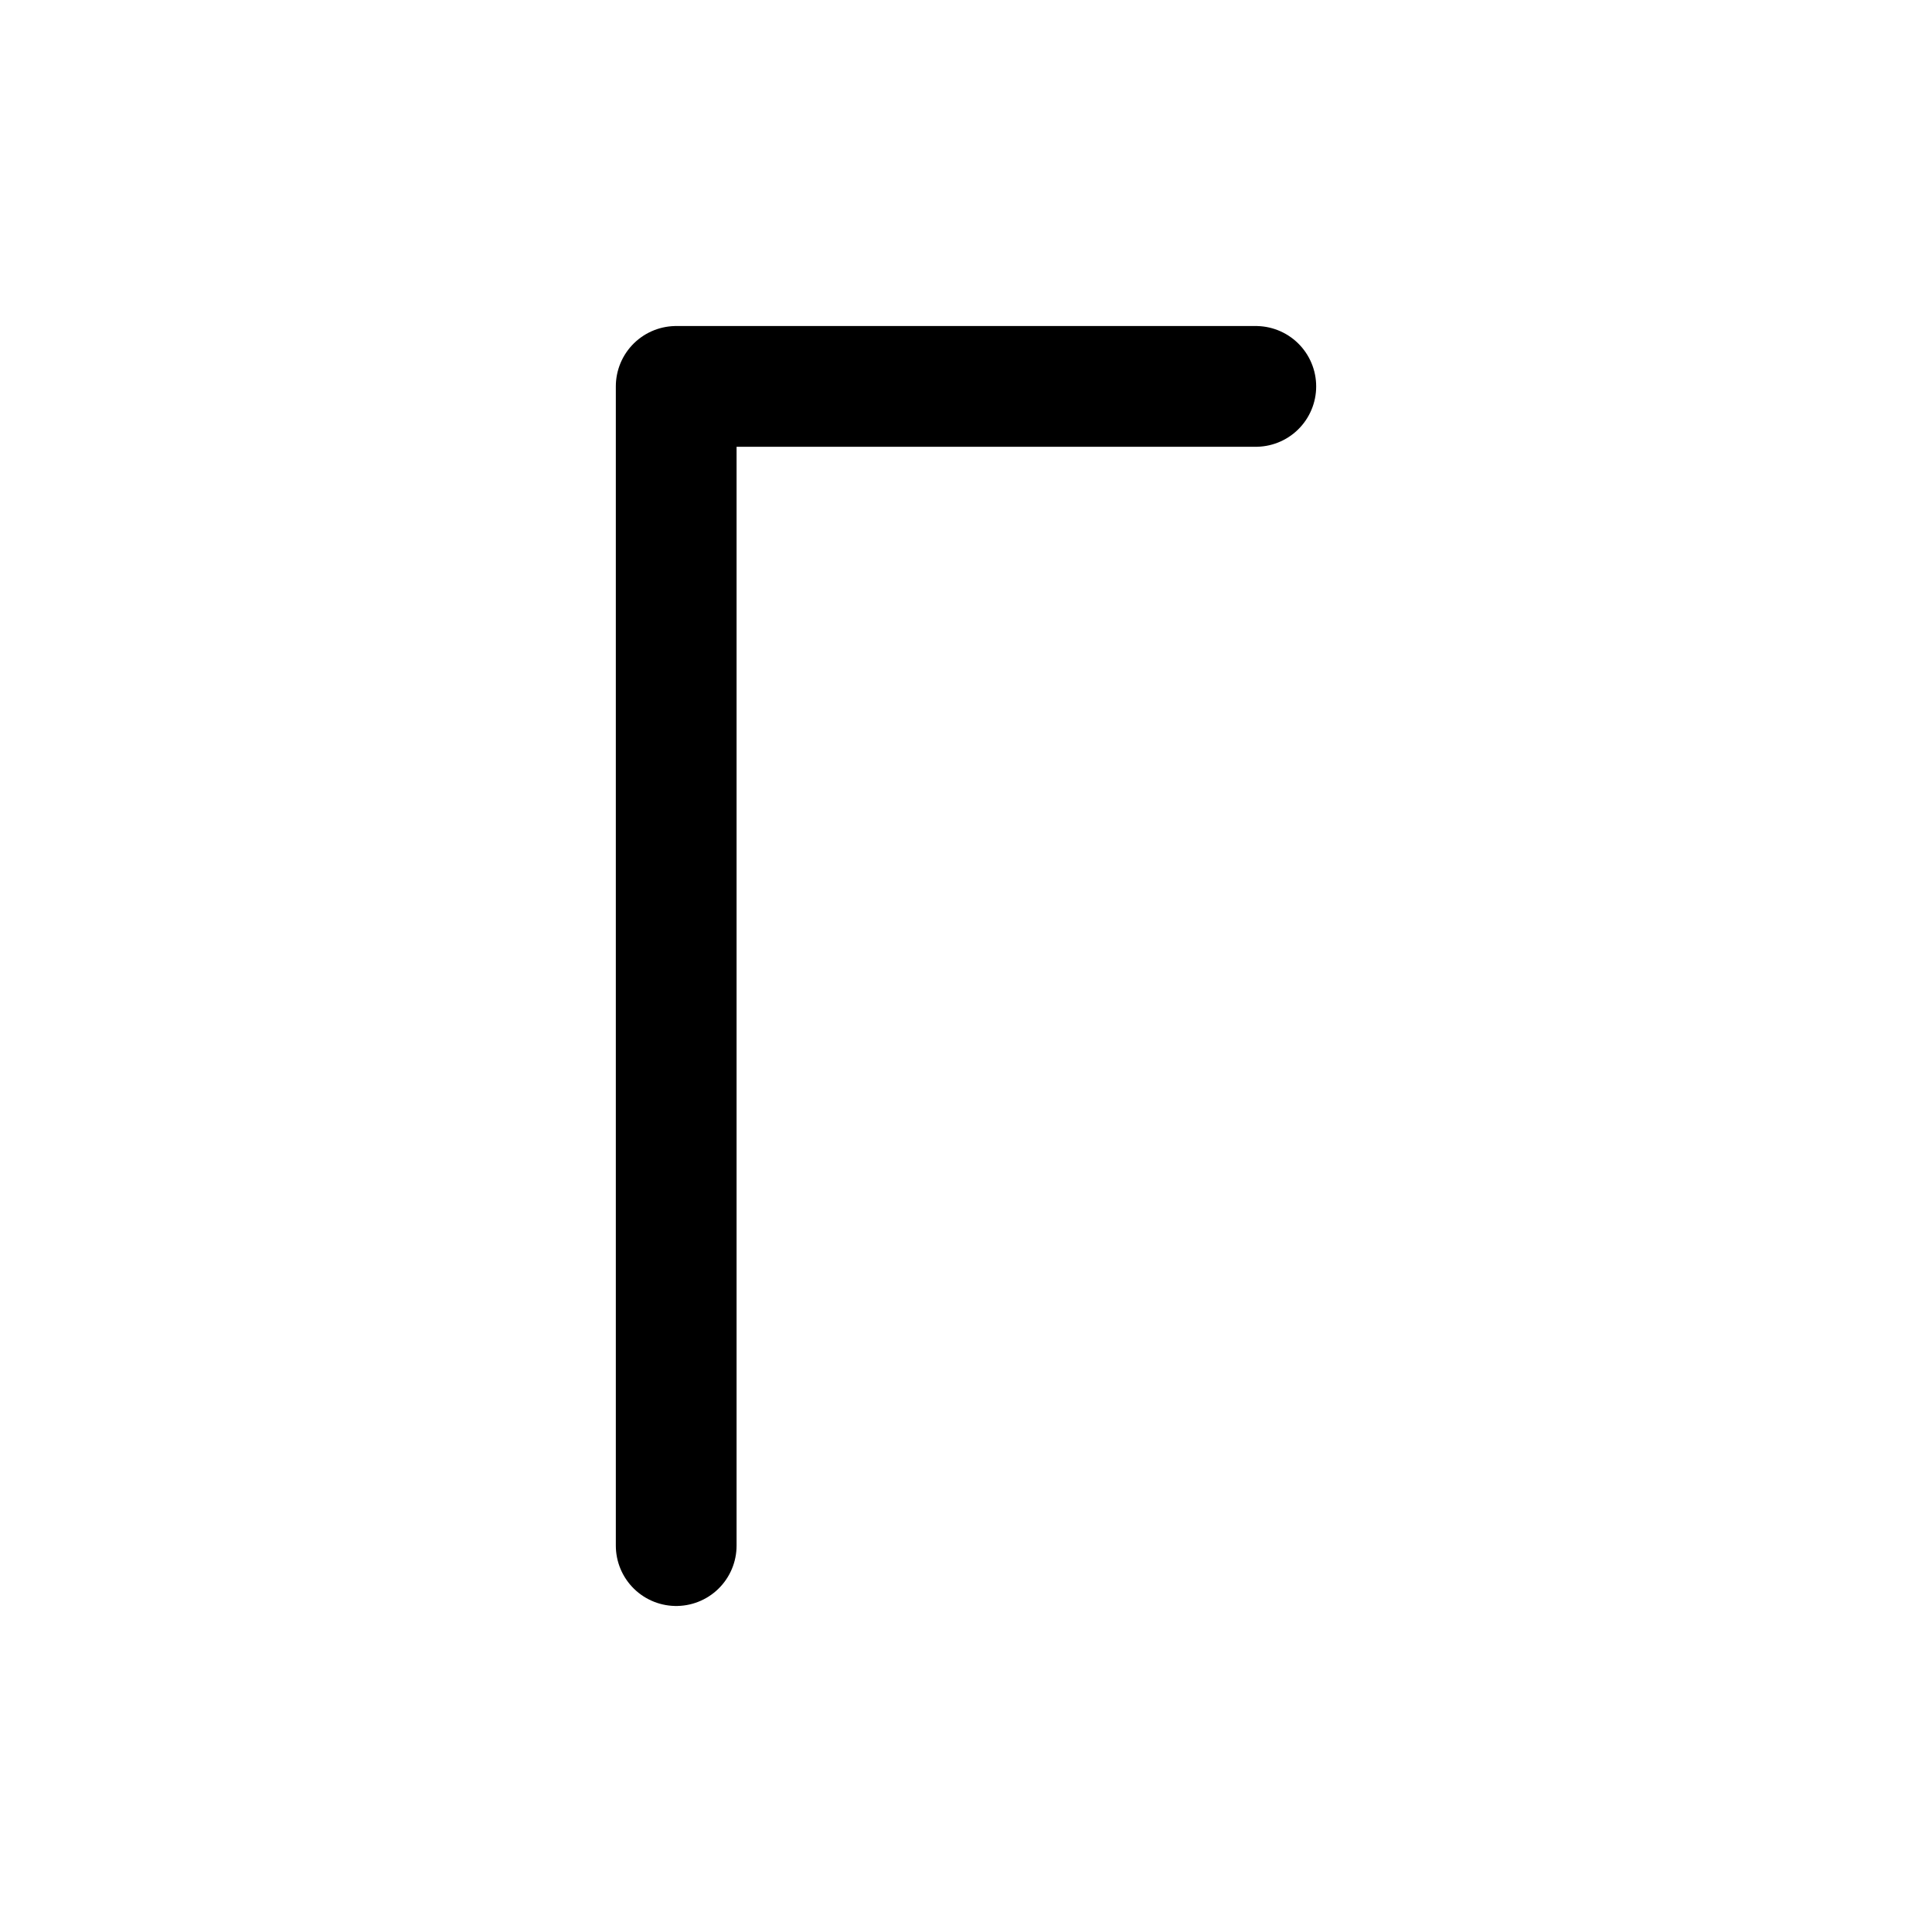 <?xml version="1.0" encoding="utf-8"?>
<svg version="1.1" width="200" height="200" viewBox="-100 -100 200 200" xmlns="http://www.w3.org/2000/svg">
  <polyline points="30,-60 -30,-60 -30,60 " fill="none" stroke="black" stroke-width="12.5" stroke-linecap="round" stroke-linejoin="round" />
</svg>
